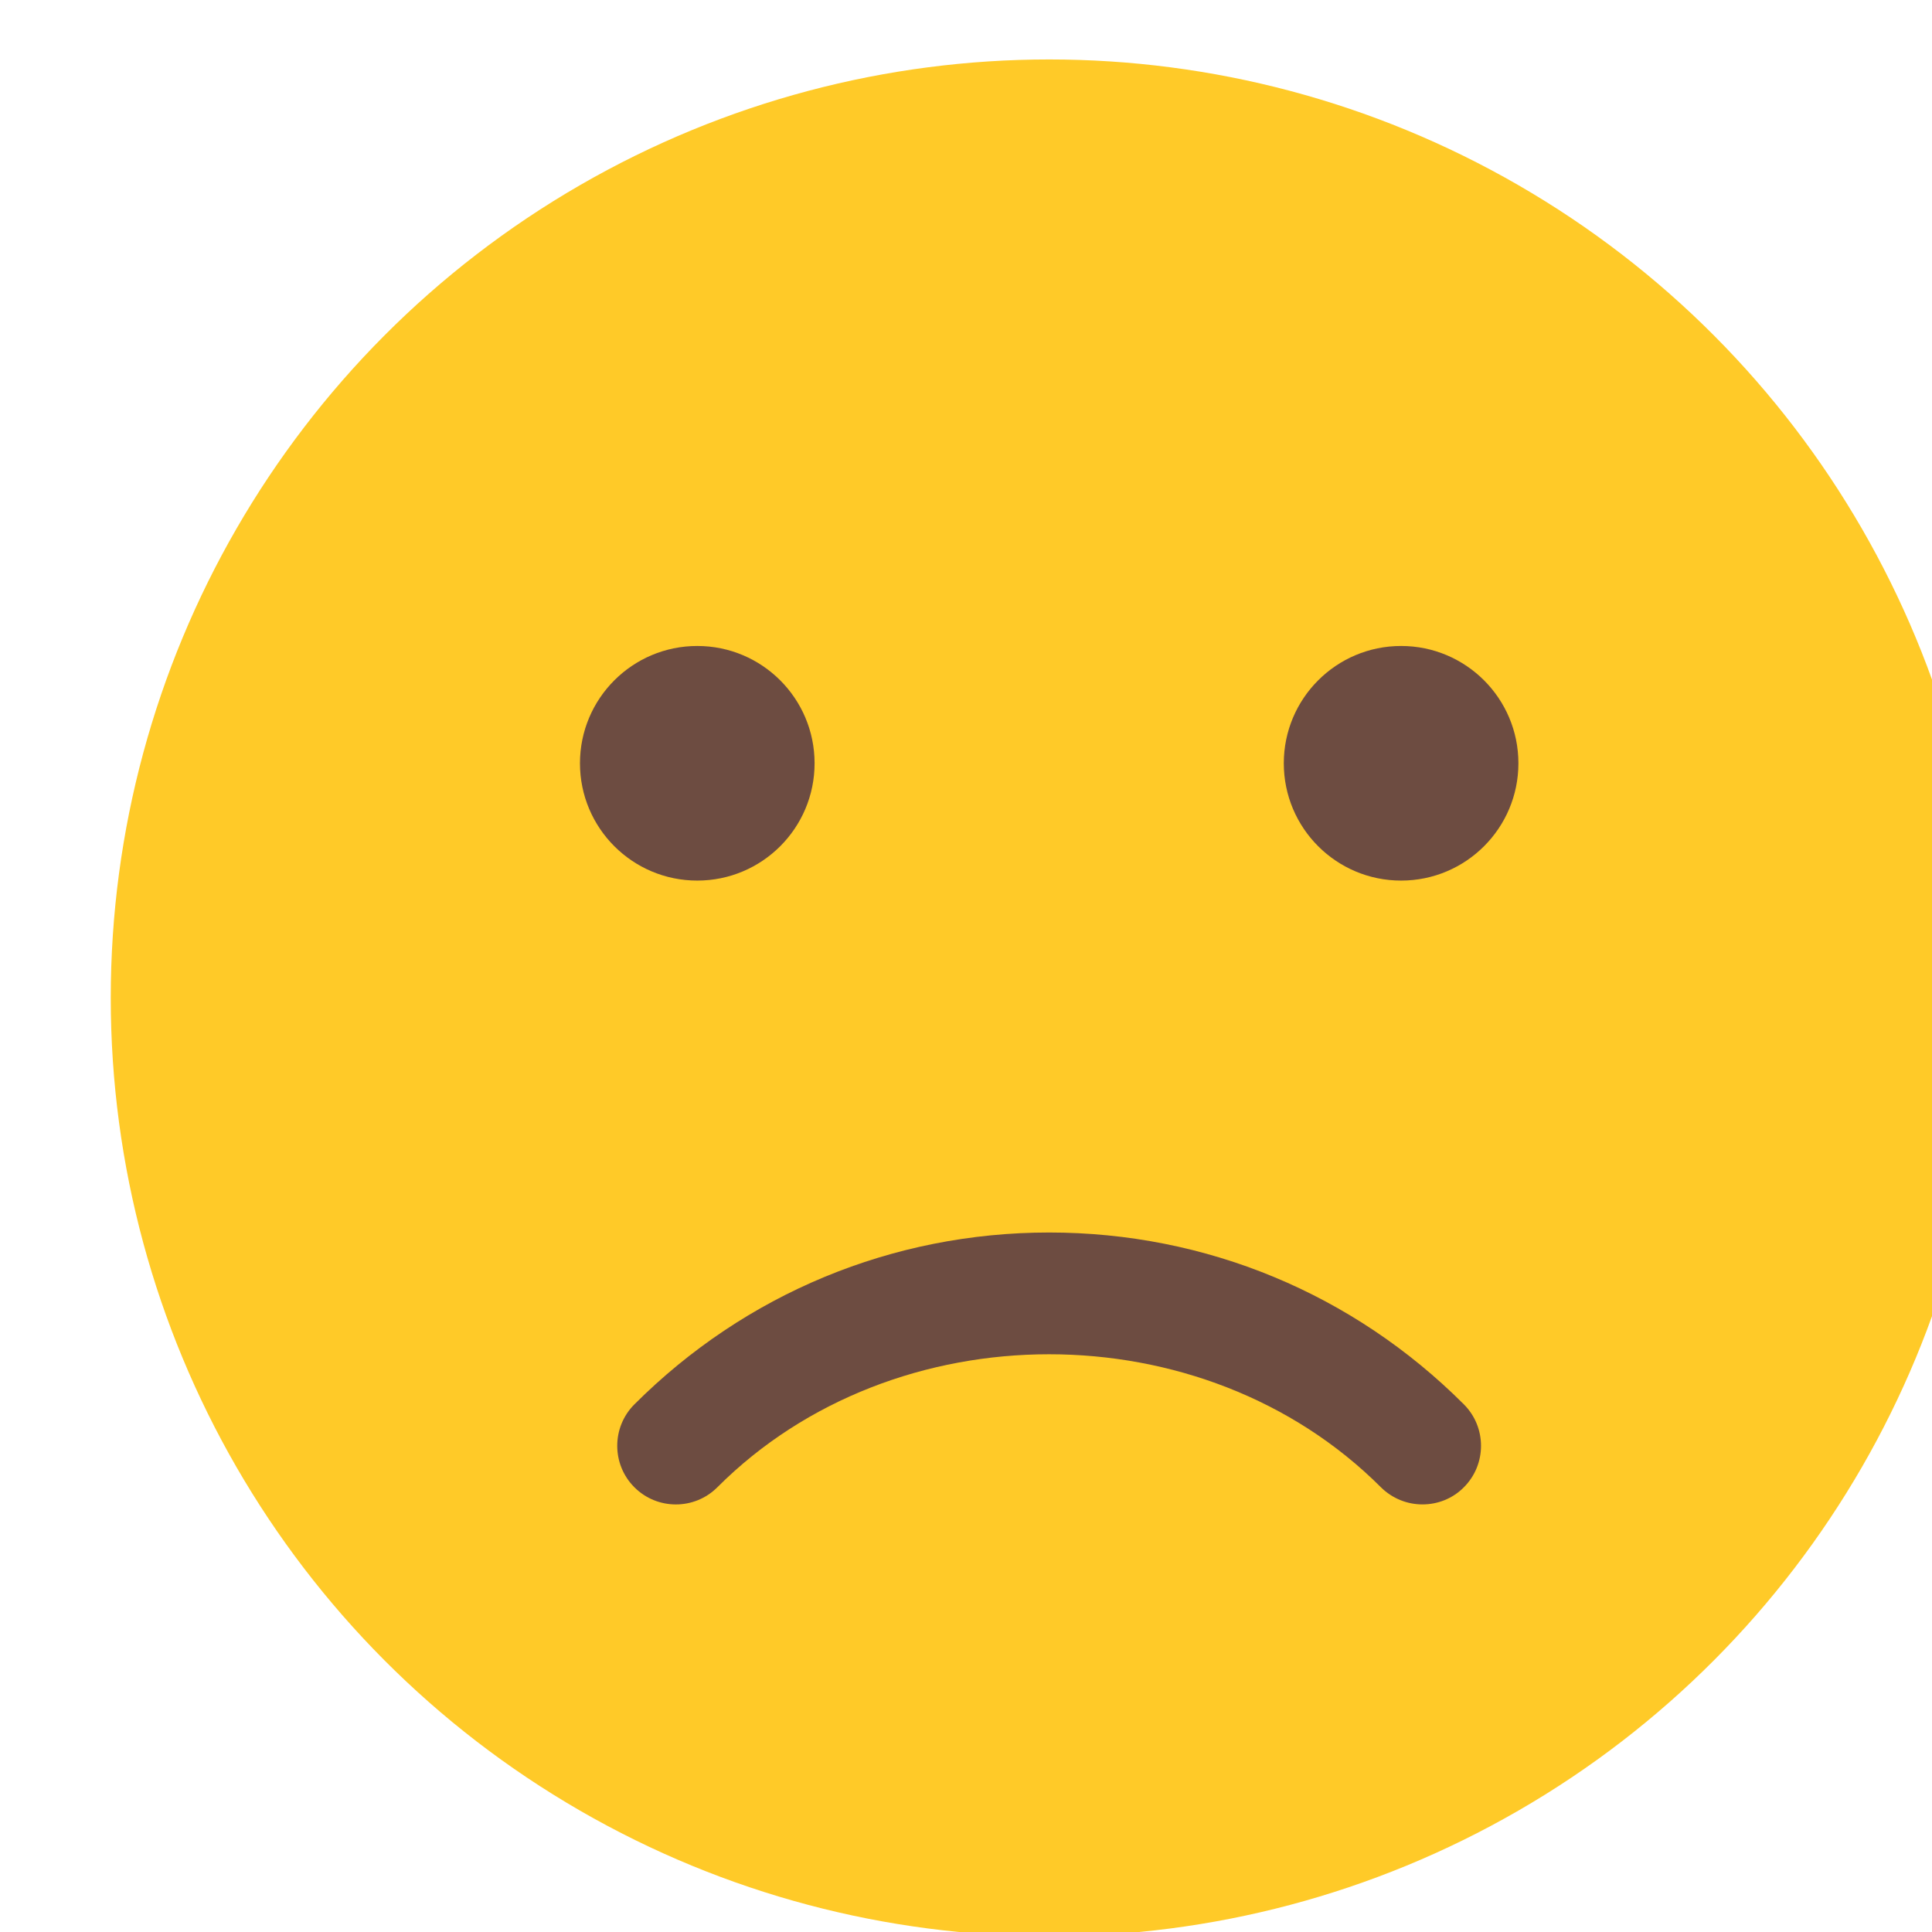 <?xml version="1.0" encoding="UTF-8" standalone="no"?>
<!DOCTYPE svg PUBLIC "-//W3C//DTD SVG 1.1//EN" "http://www.w3.org/Graphics/SVG/1.1/DTD/svg11.dtd">
<svg width="100%" height="100%" viewBox="0 0 25 25" version="1.1" xmlns="http://www.w3.org/2000/svg" xmlns:xlink="http://www.w3.org/1999/xlink" xml:space="preserve" xmlns:serif="http://www.serif.com/" style="fill-rule:evenodd;clip-rule:evenodd;stroke-linejoin:round;stroke-miterlimit:1.414;">
    <g transform="matrix(1,0,0,1,-1214.75,-1818.15)">
        <g transform="matrix(0.895,0,0,0.895,-1776.5,216.565)">
            <g transform="matrix(0.053,0,0,0.053,3343.78,1790.34)">
                <circle cx="256" cy="256" r="256" style="fill:rgb(255,202,40);"/>
                <path d="M357.824,394.176C353.728,394.176 349.632,392.608 346.496,389.504C298.112,341.12 213.824,341.12 165.472,389.504C159.232,395.744 149.088,395.744 142.848,389.504C136.608,383.264 136.608,373.12 142.848,366.88C173.088,336.672 213.248,320 256,320C298.752,320 338.912,336.672 369.12,366.88C375.36,373.12 375.36,383.264 369.12,389.504C366.016,392.64 361.92,394.176 357.824,394.176Z" style="fill:rgb(109,76,65);fill-rule:nonzero;"/>
                <circle cx="160" cy="192" r="32" style="fill:rgb(109,76,65);"/>
                <circle cx="352" cy="192" r="32" style="fill:rgb(109,76,65);"/>
            </g>
        </g>
    </g>
</svg>

